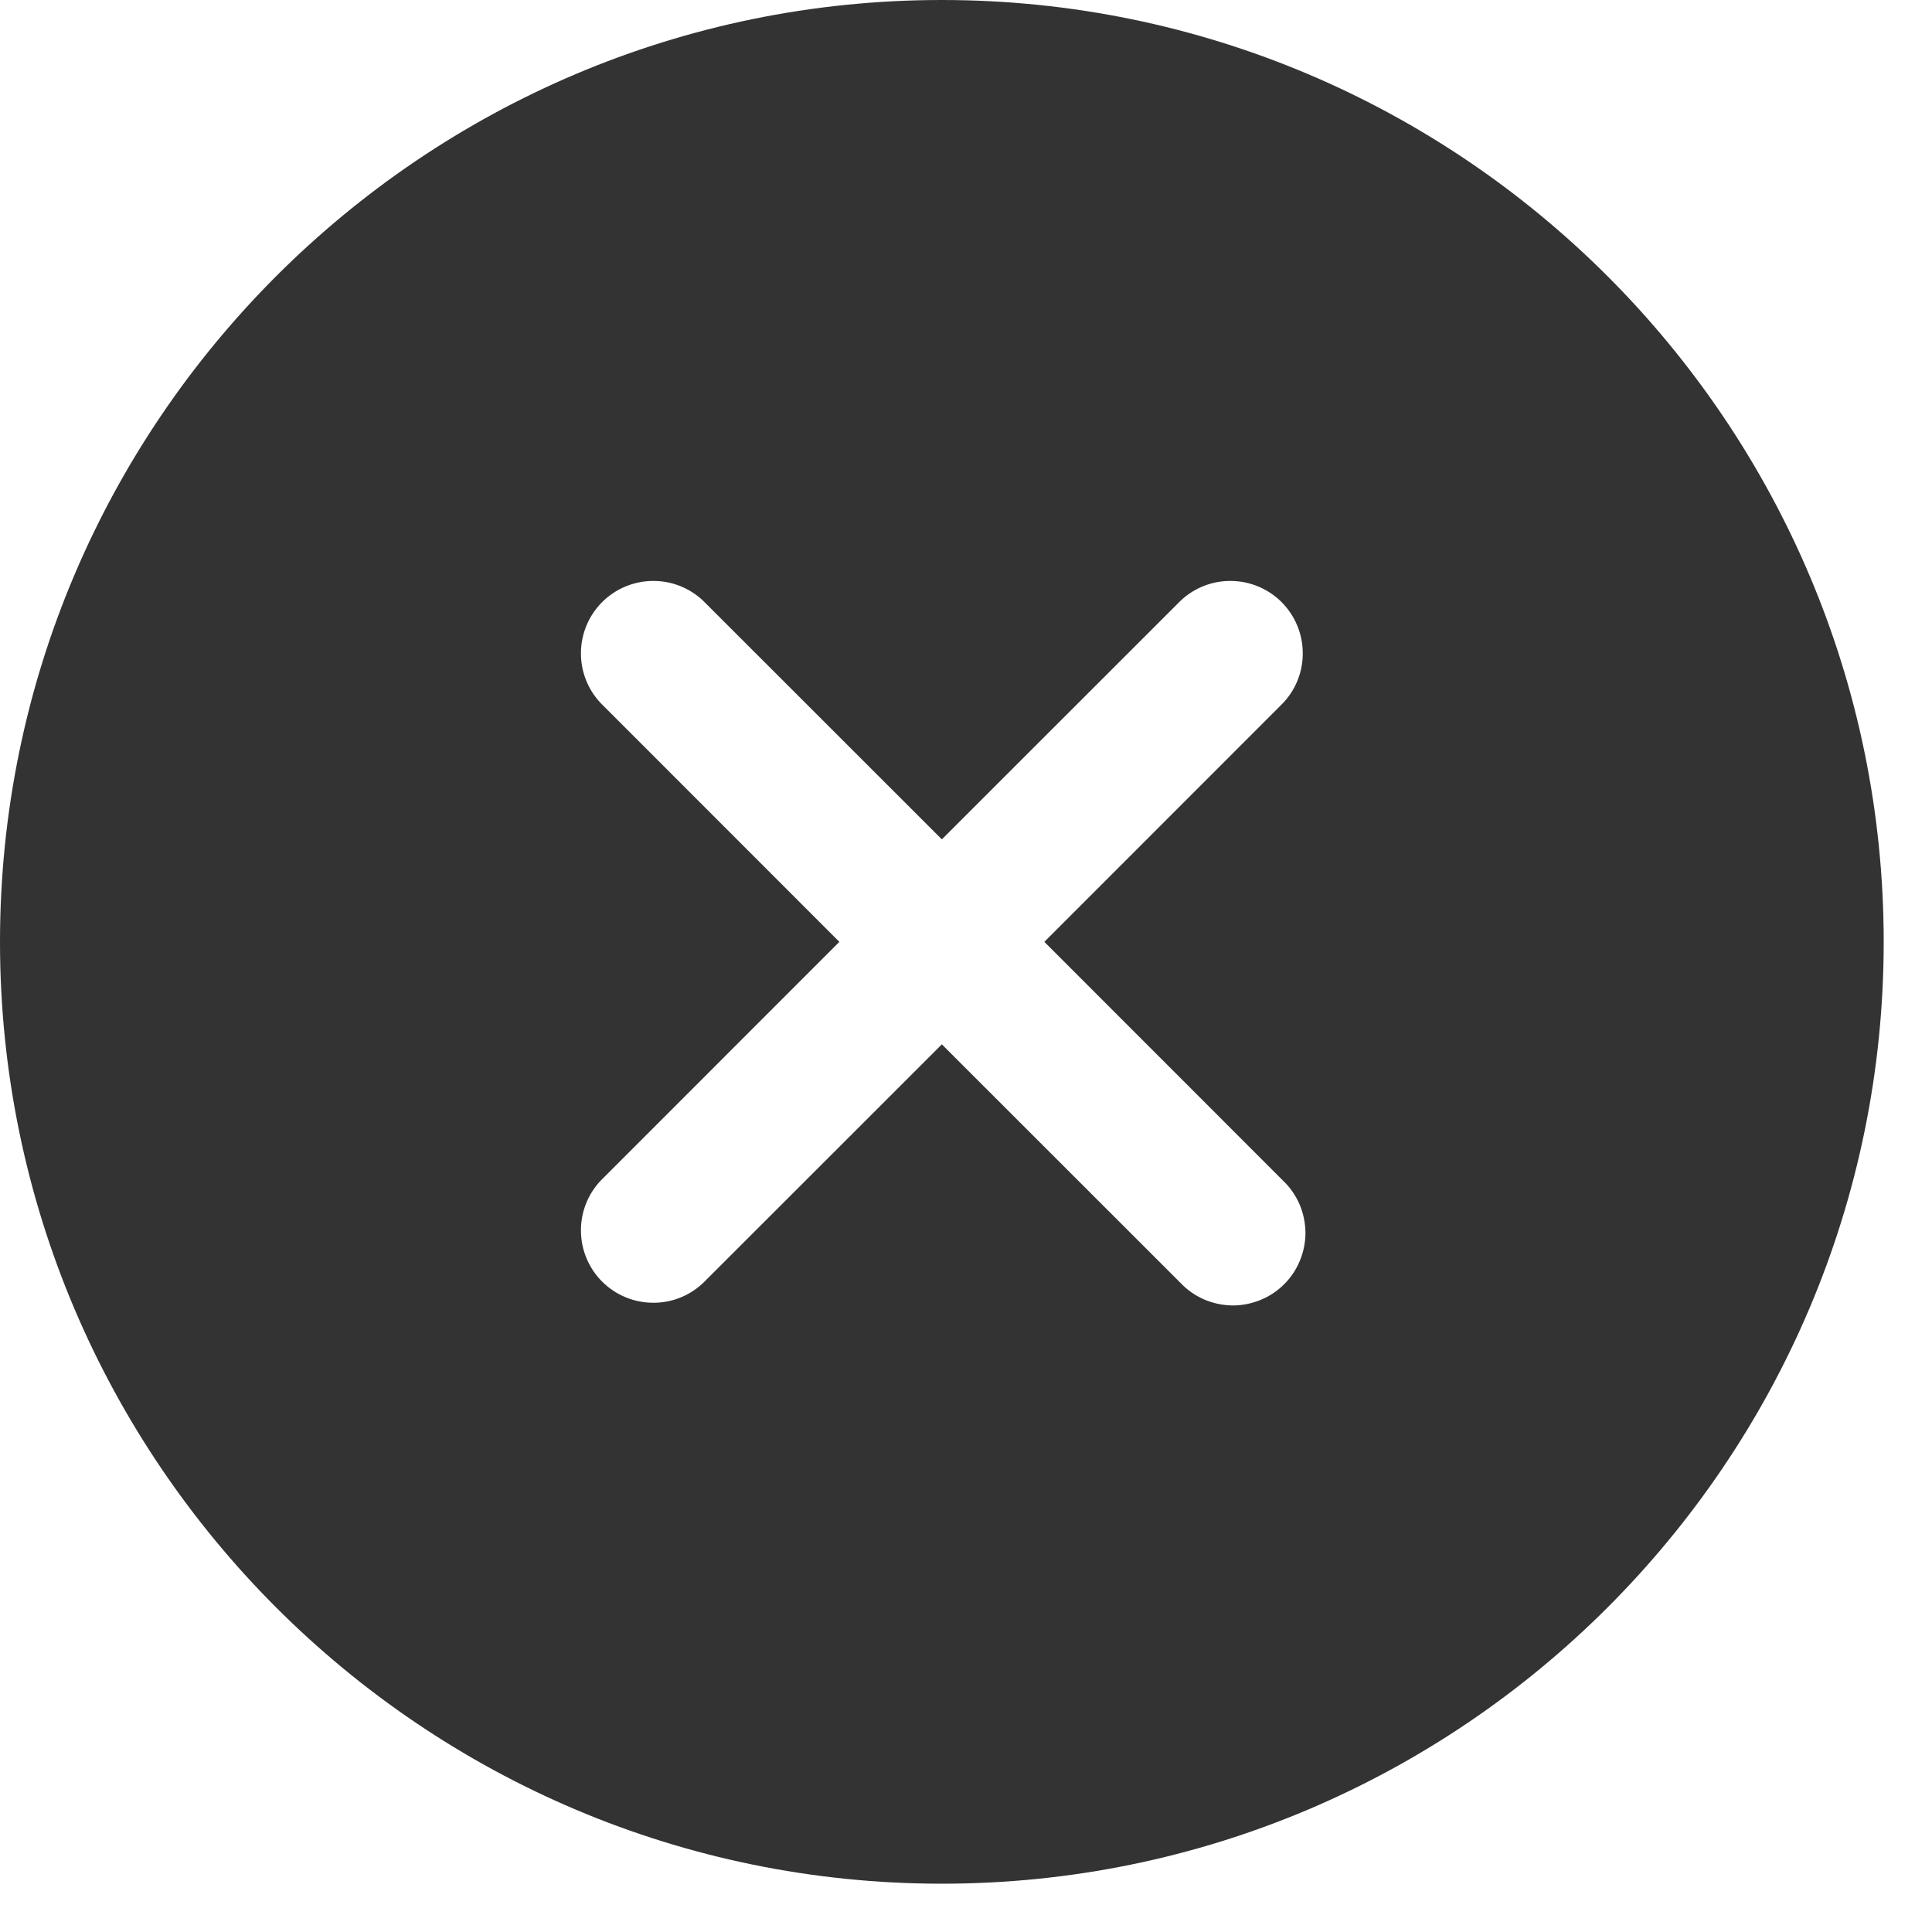 <svg preserveAspectRatio="none" width="100%" height="100%" overflow="visible" style="display: block;" viewBox="0 0 20 20" fill="none" xmlns="http://www.w3.org/2000/svg">
<path id="Vector" d="M9.75 0C4.374 0 0 4.374 0 9.75C0 15.126 4.374 19.5 9.75 19.5C15.126 19.5 19.5 15.126 19.5 9.75C19.5 4.374 15.126 0 9.75 0ZM13.28 12.22C13.353 12.289 13.411 12.372 13.451 12.463C13.491 12.555 13.512 12.654 13.514 12.754C13.515 12.854 13.496 12.953 13.458 13.046C13.421 13.139 13.365 13.223 13.294 13.294C13.223 13.365 13.139 13.421 13.046 13.458C12.953 13.496 12.854 13.515 12.754 13.514C12.654 13.512 12.555 13.491 12.463 13.451C12.372 13.411 12.289 13.353 12.22 13.28L9.75 10.811L7.28 13.28C7.138 13.415 6.95 13.489 6.754 13.486C6.558 13.484 6.372 13.405 6.233 13.267C6.095 13.129 6.016 12.942 6.014 12.746C6.011 12.55 6.085 12.362 6.22 12.22L8.689 9.75L6.22 7.28C6.085 7.138 6.011 6.95 6.014 6.754C6.016 6.558 6.095 6.372 6.233 6.233C6.372 6.095 6.558 6.016 6.754 6.014C6.95 6.011 7.138 6.085 7.28 6.22L9.75 8.689L12.22 6.22C12.362 6.085 12.55 6.011 12.746 6.014C12.942 6.016 13.129 6.095 13.267 6.233C13.405 6.372 13.484 6.558 13.486 6.754C13.489 6.95 13.415 7.138 13.28 7.28L10.811 9.75L13.28 12.22Z" fill="#333333"/>
</svg>
